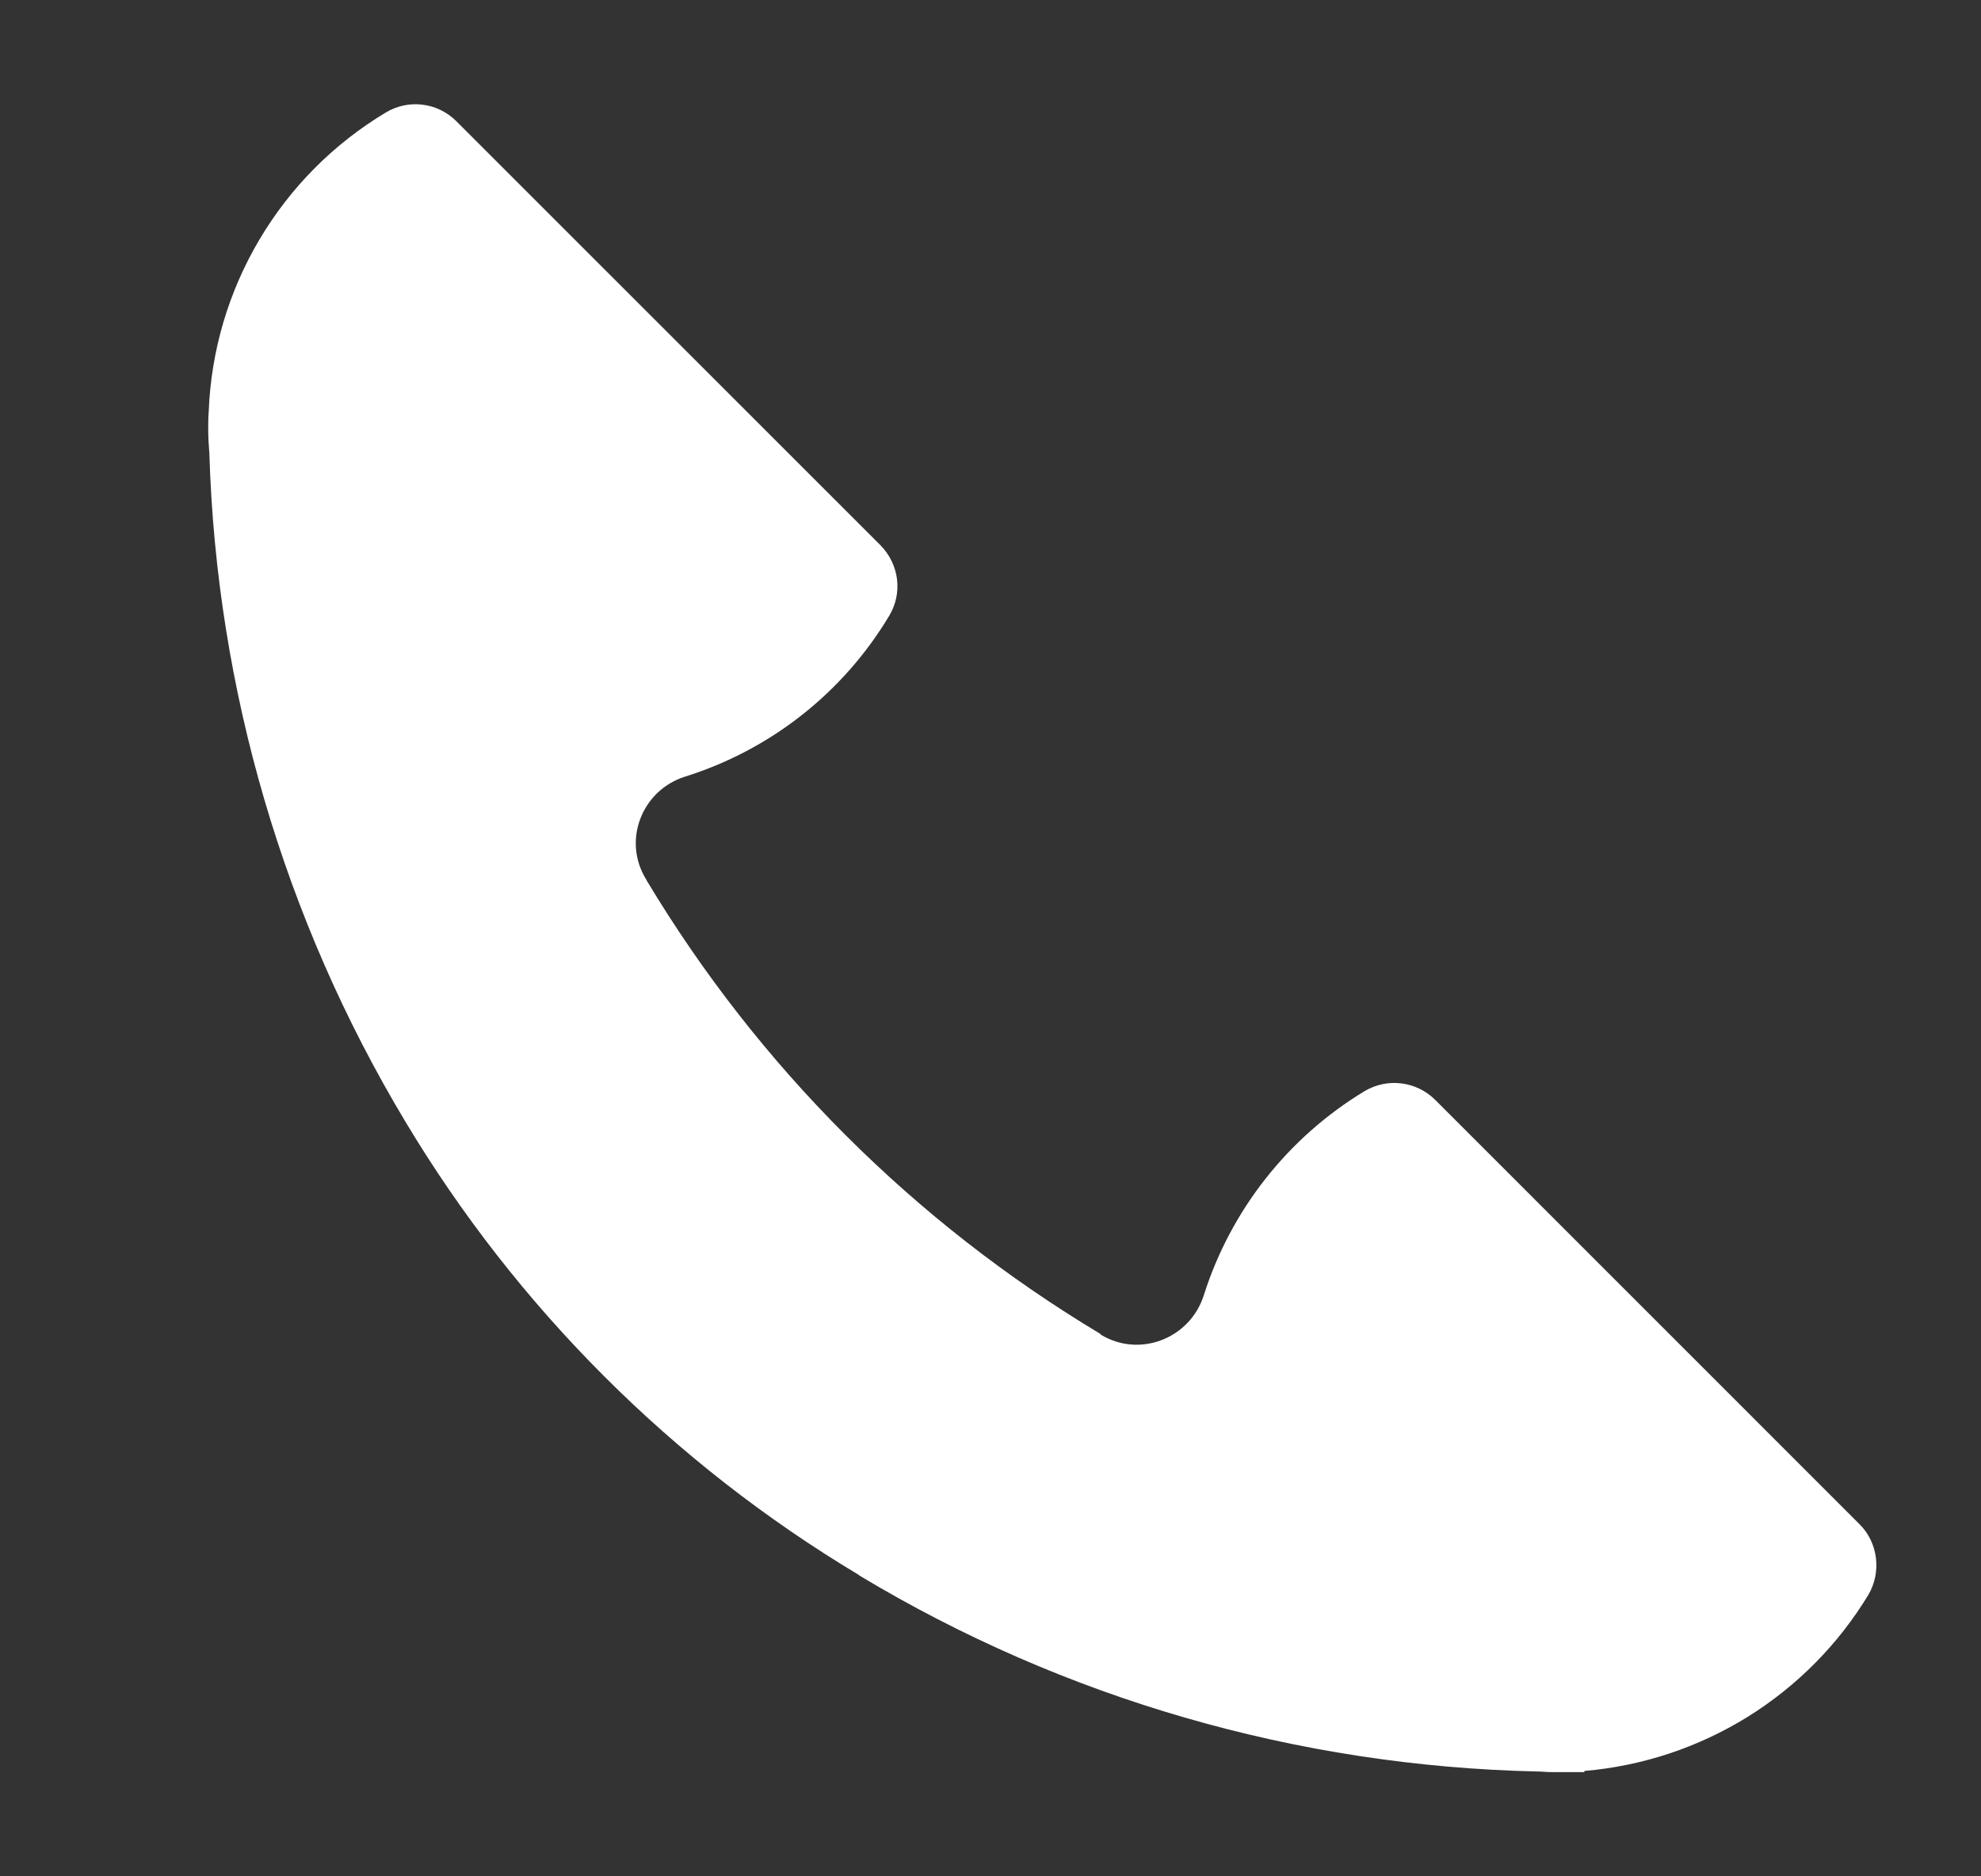 <svg width="19" height="18" viewBox="0 0 19 18" fill="none" xmlns="http://www.w3.org/2000/svg">
<rect x="0" y="0" width="19" height="18" fill="#333333" stroke="none"/>
<path d="M17.836 14.623L13.762 10.548C13.674 10.462 13.56 10.407 13.438 10.393C13.316 10.378 13.193 10.405 13.087 10.468C12.352 10.913 11.804 11.61 11.545 12.428C11.413 12.84 10.933 13.028 10.562 12.806L10.556 12.8L10.55 12.794C8.766 11.724 7.272 10.23 6.202 8.446C6.202 8.44 6.196 8.434 6.196 8.434C5.968 8.063 6.156 7.583 6.568 7.451C7.388 7.195 8.086 6.646 8.528 5.908C8.659 5.691 8.625 5.417 8.448 5.234L4.374 1.16C4.286 1.073 4.172 1.018 4.05 1.004C3.928 0.989 3.805 1.016 3.699 1.08C3.201 1.379 2.785 1.797 2.489 2.297C2.193 2.796 2.025 3.362 2.002 3.943V3.948C1.997 4.005 1.997 4.063 1.997 4.12C1.997 4.2 2.002 4.274 2.008 4.348C2.076 6.611 2.723 8.819 3.888 10.76C4.956 12.543 6.453 14.04 8.236 15.108L8.242 15.114C10.208 16.297 12.447 16.943 14.739 16.994C14.784 16.994 14.83 17 14.876 17H15.196V16.989C15.751 16.942 16.288 16.764 16.762 16.47C17.235 16.176 17.633 15.774 17.921 15.297C18.047 15.08 18.013 14.8 17.836 14.623Z" fill="white"/>
</svg>
